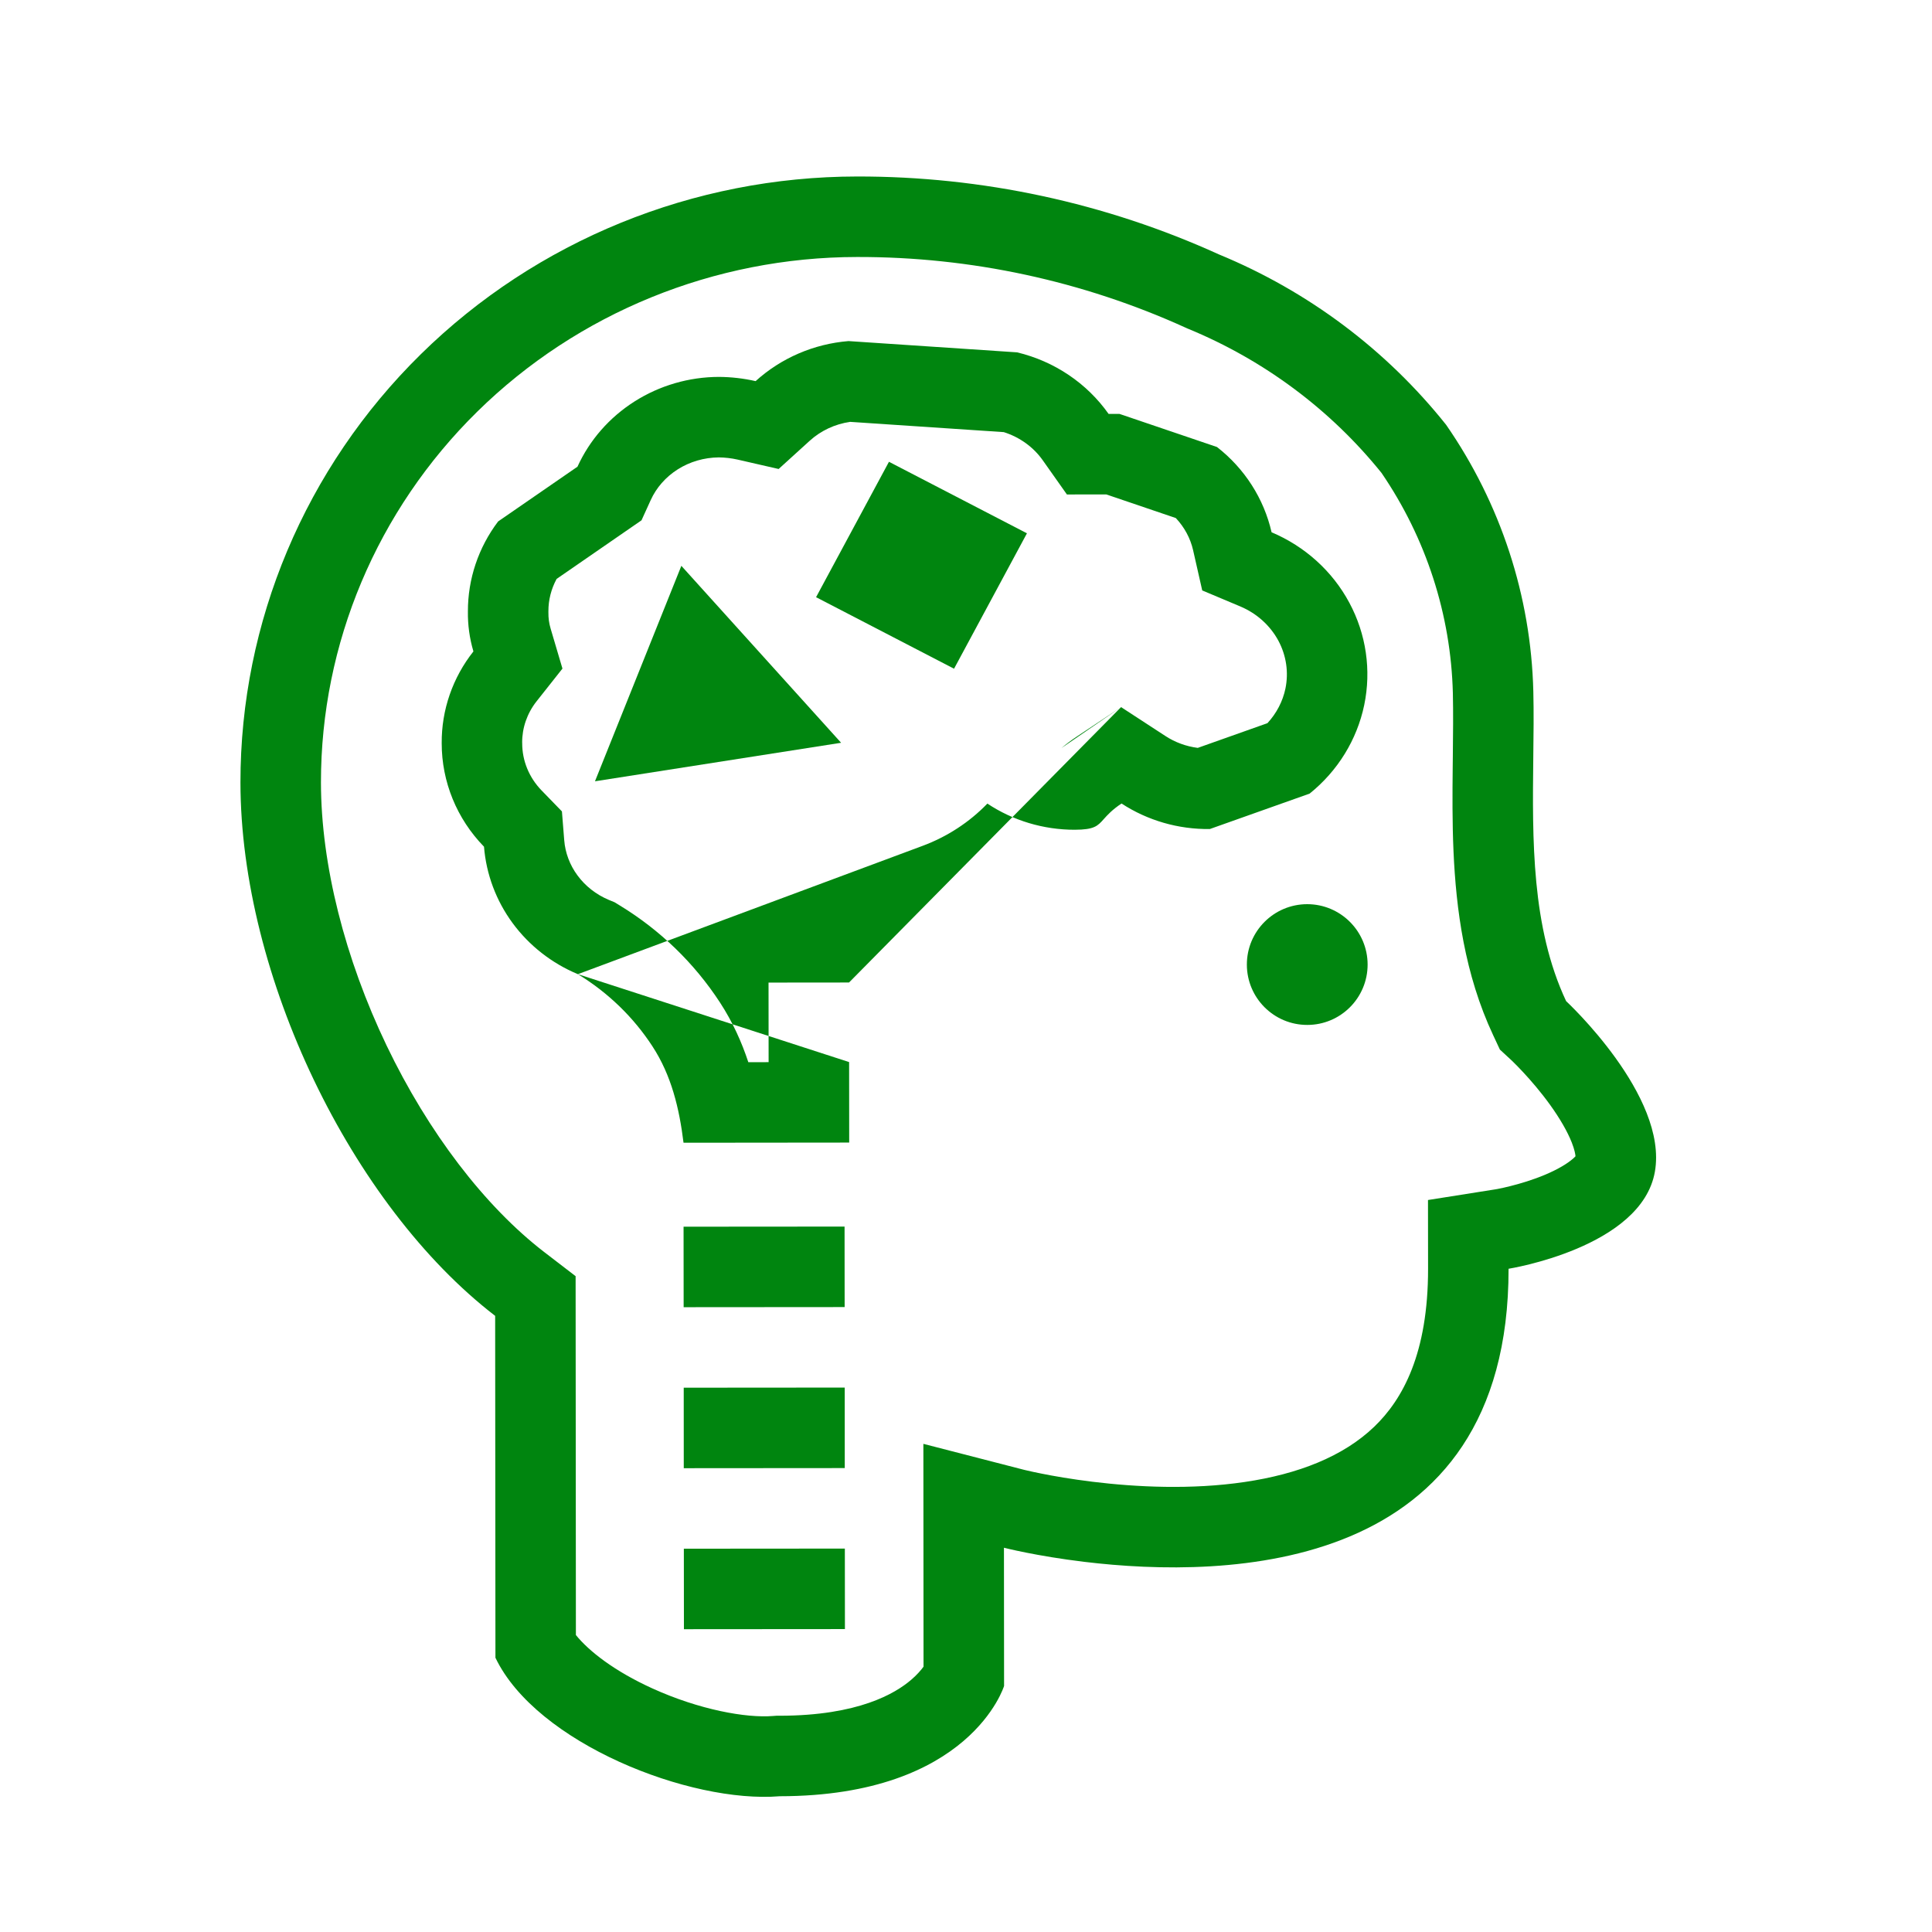 <!DOCTYPE svg PUBLIC "-//W3C//DTD SVG 1.1//EN" "http://www.w3.org/Graphics/SVG/1.1/DTD/svg11.dtd">
<!-- Uploaded to: SVG Repo, www.svgrepo.com, Transformed by: SVG Repo Mixer Tools -->
<svg width="800px" height="800px" viewBox="0 0 48 48" fill="none" xmlns="http://www.w3.org/2000/svg">
<g id="SVGRepo_bgCarrier" stroke-width="0"/>
<g id="SVGRepo_tracerCarrier" stroke-linecap="round" stroke-linejoin="round"/>
<g id="SVGRepo_iconCarrier"> <path fill-rule="evenodd" clip-rule="evenodd" d="M37.264 26.076L37.099 25.723C36.384 24.199 36.176 22.585 36.112 21.153C36.08 20.432 36.085 19.718 36.092 19.063C36.093 18.973 36.094 18.884 36.095 18.796C36.101 18.231 36.107 17.717 36.096 17.222C36.047 15.272 35.433 13.374 34.323 11.749C33.059 10.18 31.407 8.947 29.52 8.169L29.487 8.155L29.454 8.14C26.899 6.979 24.114 6.379 21.296 6.385L21.293 6.385C17.746 6.388 14.353 7.774 11.858 10.227C9.364 12.678 7.972 15.994 7.974 19.441C7.976 21.486 8.571 23.817 9.604 25.974C10.64 28.135 12.044 29.97 13.521 31.107L14.301 31.706L14.308 40.622C14.633 41.024 15.265 41.52 16.212 41.95C17.371 42.476 18.535 42.689 19.209 42.633L19.29 42.627L19.372 42.627C21.328 42.625 22.243 42.072 22.637 41.735C22.78 41.613 22.879 41.498 22.945 41.408L22.941 35.872L25.438 36.516L25.439 36.516L25.441 36.516L25.442 36.517L25.454 36.52C25.469 36.523 25.496 36.53 25.533 36.538C25.607 36.556 25.723 36.581 25.874 36.611C26.176 36.672 26.616 36.749 27.146 36.814C28.223 36.946 29.596 37.016 30.922 36.82C32.26 36.623 33.374 36.183 34.14 35.449C34.854 34.765 35.481 33.62 35.48 31.524L35.478 29.814L37.159 29.548L37.161 29.548L37.169 29.546C37.175 29.545 37.183 29.544 37.194 29.542C37.205 29.54 37.219 29.537 37.234 29.534C37.298 29.521 37.396 29.501 37.517 29.47C37.766 29.408 38.084 29.314 38.394 29.183C38.715 29.047 38.947 28.905 39.083 28.785C39.111 28.761 39.13 28.741 39.143 28.727C39.138 28.673 39.12 28.563 39.05 28.385C38.94 28.107 38.753 27.786 38.514 27.453C38.28 27.128 38.031 26.841 37.838 26.634C37.742 26.531 37.664 26.452 37.612 26.401C37.599 26.388 37.588 26.377 37.578 26.367C37.569 26.359 37.562 26.352 37.557 26.347L37.548 26.339L37.547 26.338L37.264 26.076ZM24.943 38.453C24.943 38.453 25.745 38.66 26.943 38.804C30.484 39.231 37.486 39.115 37.48 31.522C37.48 31.522 40.782 31 41.115 29.112C41.448 27.224 38.91 24.873 38.91 24.873C38.046 23.031 38.071 20.861 38.094 18.823C38.101 18.26 38.108 17.707 38.095 17.174C38.036 14.809 37.284 12.511 35.929 10.555C34.446 8.693 32.502 7.235 30.282 6.32C27.465 5.039 24.396 4.379 21.292 4.385C17.226 4.388 13.328 5.976 10.456 8.8C7.583 11.624 5.971 15.453 5.974 19.443C5.978 24.244 8.732 29.945 12.302 32.692L12.309 41.186C13.323 43.308 17.143 44.811 19.374 44.627C24.112 44.623 24.946 41.887 24.946 41.887L24.943 38.453Z" fill="#00850f"/> <path fill-rule="evenodd" clip-rule="evenodd" d="M27.853 17.568L28.956 18.287C29.195 18.443 29.47 18.544 29.758 18.581L31.489 17.967C31.717 17.72 31.87 17.423 31.936 17.108C32.019 16.707 31.959 16.288 31.761 15.918C31.562 15.548 31.232 15.243 30.815 15.067L29.869 14.669L29.642 13.668C29.575 13.375 29.428 13.1 29.213 12.871L27.486 12.284L26.507 12.285L25.908 11.437C25.68 11.113 25.341 10.864 24.939 10.736L21.122 10.481C20.741 10.536 20.391 10.702 20.118 10.95L19.345 11.652L18.328 11.419C18.174 11.384 18.016 11.366 17.858 11.364C17.491 11.367 17.136 11.472 16.837 11.662C16.535 11.854 16.305 12.12 16.167 12.424L15.938 12.927L13.829 14.383C13.694 14.632 13.624 14.908 13.625 15.185L13.625 15.201L13.625 15.217C13.623 15.352 13.641 15.487 13.68 15.617L13.974 16.611L13.331 17.424C13.093 17.725 12.971 18.087 12.973 18.451L12.974 18.459L12.974 18.466C12.973 18.894 13.141 19.316 13.459 19.642L13.961 20.159L14.018 20.876C14.043 21.186 14.155 21.489 14.348 21.75C14.541 22.012 14.809 22.225 15.127 22.358L15.268 22.416L15.397 22.495C16.397 23.104 17.248 23.926 17.886 24.904C18.204 25.392 18.429 25.895 18.592 26.39L19.096 26.389L19.094 24.412L21.094 24.41M14.357 24.203C15.105 24.659 15.738 25.271 16.21 25.996C16.682 26.72 16.877 27.539 16.982 28.391L21.098 28.387L21.096 26.387M14.357 24.203C13.709 23.933 13.148 23.494 12.737 22.936C12.326 22.378 12.08 21.721 12.025 21.036C11.349 20.342 10.973 19.422 10.974 18.465C10.968 17.64 11.245 16.838 11.762 16.184C11.666 15.861 11.62 15.526 11.625 15.19C11.623 14.386 11.886 13.602 12.376 12.955L14.347 11.595C14.649 10.932 15.141 10.37 15.765 9.974C16.388 9.578 17.116 9.366 17.86 9.364C18.168 9.366 18.474 9.401 18.773 9.469C19.406 8.895 20.219 8.544 21.081 8.474L25.27 8.754C26.195 8.976 27.004 9.52 27.543 10.284L27.815 10.284L30.236 11.106C30.923 11.641 31.401 12.389 31.592 13.224C32.422 13.575 33.105 14.192 33.523 14.973C33.943 15.754 34.073 16.652 33.894 17.515C33.714 18.379 33.235 19.156 32.537 19.717L30.058 20.597C29.277 20.607 28.512 20.386 27.864 19.963C27.63 20.119 27.515 20.248 27.424 20.349C27.269 20.523 27.188 20.614 26.698 20.615C25.925 20.615 25.17 20.389 24.531 19.965C24.084 20.428 23.534 20.787 22.924 21.014M26.369 18.587C26.372 18.585 26.375 18.582 26.378 18.58C26.491 18.485 26.616 18.39 26.756 18.298L27.853 17.568" fill="#00850f"/> <path d="M14.782 19.411L20.897 18.454L16.928 14.058L14.782 19.411Z" fill="#00850f"/> <path d="M22.086 11.473L20.275 14.837L23.703 16.614L25.514 13.25L22.086 11.473Z" fill="#00850f"/> <path d="M33.978 23.963C33.979 24.791 33.308 25.464 32.479 25.464C31.651 25.465 30.979 24.794 30.978 23.966C30.977 23.137 31.648 22.465 32.477 22.464C33.305 22.464 33.977 23.135 33.978 23.963Z" fill="#00850f"/> <path fill-rule="evenodd" clip-rule="evenodd" d="M20.985 32.474L16.985 32.477L16.983 30.477L20.983 30.474L20.985 32.474Z" fill="#00850f"/> <path fill-rule="evenodd" clip-rule="evenodd" d="M20.988 36.474L16.988 36.477L16.987 34.477L20.987 34.474L20.988 36.474Z" fill="#00850f"/> <path fill-rule="evenodd" clip-rule="evenodd" d="M20.992 40.474L16.992 40.477L16.99 38.477L20.99 38.474L20.992 40.474Z" fill="#00850f"/> </g>
</svg>